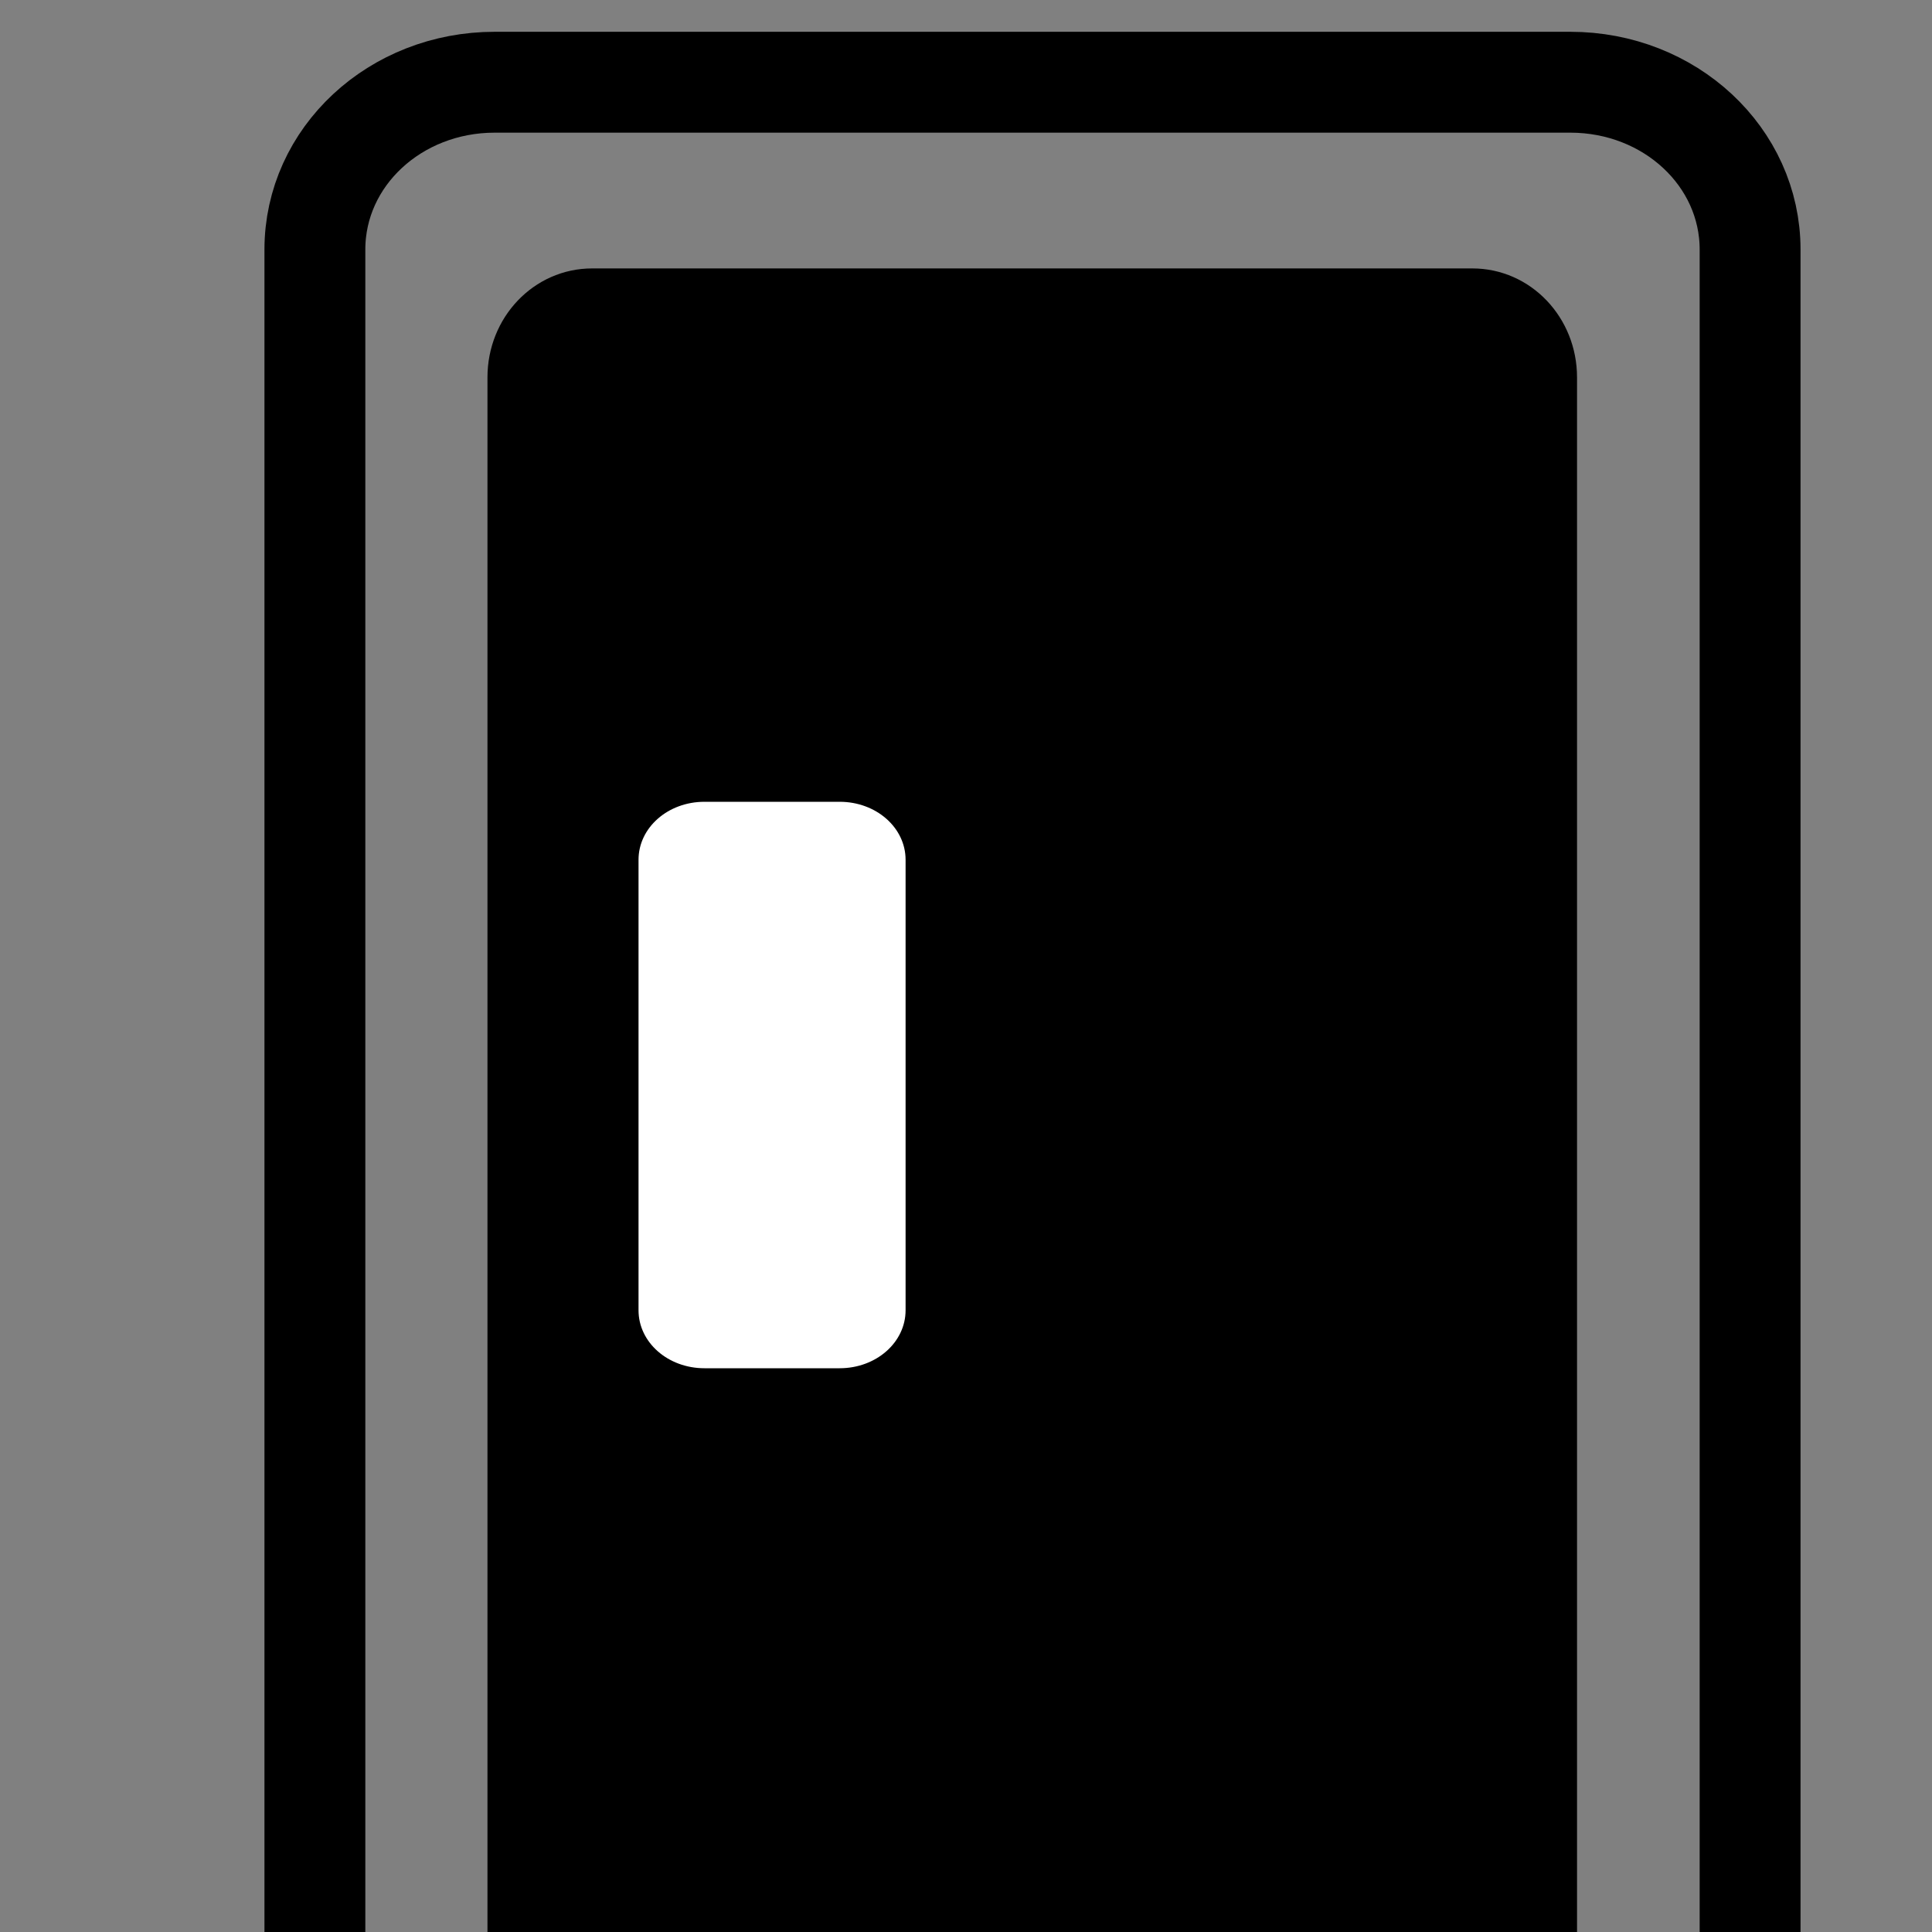 <?xml version="1.0" encoding="UTF-8" standalone="no"?>
<!-- Created with Inkscape (http://www.inkscape.org/) -->

<svg
   xmlns:dc="http://purl.org/dc/elements/1.1/"
   xmlns:cc="http://creativecommons.org/ns#"
   xmlns:rdf="http://www.w3.org/1999/02/22-rdf-syntax-ns#"
   xmlns:svg="http://www.w3.org/2000/svg"
   xmlns="http://www.w3.org/2000/svg"
   xmlns:sodipodi="http://sodipodi.sourceforge.net/DTD/sodipodi-0.dtd"
   xmlns:inkscape="http://www.inkscape.org/namespaces/inkscape"
   width="597.36"
   height="597.36"
   id="svg2"
   version="1.1"
   inkscape:version="0.48.5 r10040"
   sodipodi:docname="toolbar-icon.svg"
   inkscape:export-filename="C:\Users\fru\Desktop\node-webkit\SelectDoor\toolbar-icon.png"
   inkscape:export-xdpi="4.8212132"
   inkscape:export-ydpi="4.8212132">
  <rect width="100%" height="100%" fill="#808080" stroke="none"/>
  <defs
     id="defs4" />
  <sodipodi:namedview
     id="base"
     pagecolor="#ffffff"
     bordercolor="#666666"
     borderopacity="1.0"
     inkscape:pageopacity="0.0"
     inkscape:pageshadow="2"
     inkscape:zoom="0.5"
     inkscape:cx="194.71691"
     inkscape:cy="351.7768"
     inkscape:document-units="px"
     inkscape:current-layer="layer1"
     showgrid="false"
     inkscape:window-width="1366"
     inkscape:window-height="705"
     inkscape:window-x="-8"
     inkscape:window-y="-8"
     inkscape:window-maximized="1" />
  <g
     inkscape:label="Ebene 1"
     inkscape:groupmode="layer"
     id="layer1"
     transform="translate(0,-455)">
    <path
       id="rect2985"
       d="m 152.959,480.423 332.561,0 c 30.801,0 55.597,23.075 55.597,51.737 l 0,544.762 c 0,28.662 -24.796,51.737 -55.597,51.737 l -332.561,0 c -30.801,0 -55.597,-23.075 -55.597,-51.737 l 0,-544.762 c 0,-28.662 24.796,-51.737 55.597,-51.737 z"
       style="fill:none;stroke:#000000;stroke-width:31.189;stroke-linecap:butt;stroke-linejoin:round;stroke-miterlimit:4;stroke-opacity:1;stroke-dasharray:none"
       inkscape:connector-curvature="0" />
    <path
       id="rect2985-1"
       d="m 183.07,543.971 272.186,0 c 14.611,0 26.373,12.359 26.373,27.712 l 0,488.252 c 0,15.352 -11.762,27.712 -26.373,27.712 l -272.186,0 c -14.611,0 -26.373,-12.359 -26.373,-27.712 l 0,-488.252 c 0,-15.352 11.762,-27.712 26.373,-27.712 z"
       style="fill:#000000;fill-opacity:1;stroke:#000000;stroke-width:11.953;stroke-linecap:butt;stroke-linejoin:round;stroke-miterlimit:4;stroke-opacity:1"
       inkscape:connector-curvature="0" />
    <path
       id="rect3773"
       d="m 217.812,702.906 41.804,0 c 11.293,0 20.384,7.995 20.384,17.927 l 0,139.289 c 0,9.932 -9.091,17.927 -20.384,17.927 l -41.804,0 c -11.293,0 -20.384,-7.995 -20.384,-17.927 l 0,-139.289 c 0,-9.932 9.091,-17.927 20.384,-17.927 z"
       style="fill:#ffffff;fill-opacity:1;stroke-width:15;stroke-linejoin:round;stroke-miterlimit:4"
       inkscape:connector-curvature="0" />
    <path
       inkscape:connector-curvature="0"
       style="fill:#ffffff;fill-opacity:1;stroke-width:15;stroke-linejoin:round;stroke-miterlimit:4"
       d="m 72.887,1052.362 530.797,0 c 6.031,0 10.887,5.348 10.887,11.99 l 0,176.019 c 0,6.643 -4.856,11.99 -10.887,11.99 l -530.797,0 C 66.856,1252.362 62,1247.014 62,1240.372 l 0,-176.019 c 0,-6.643 4.856,-11.99 10.887,-11.99 z"
       id="rect3775" />
  </g>
</svg>
